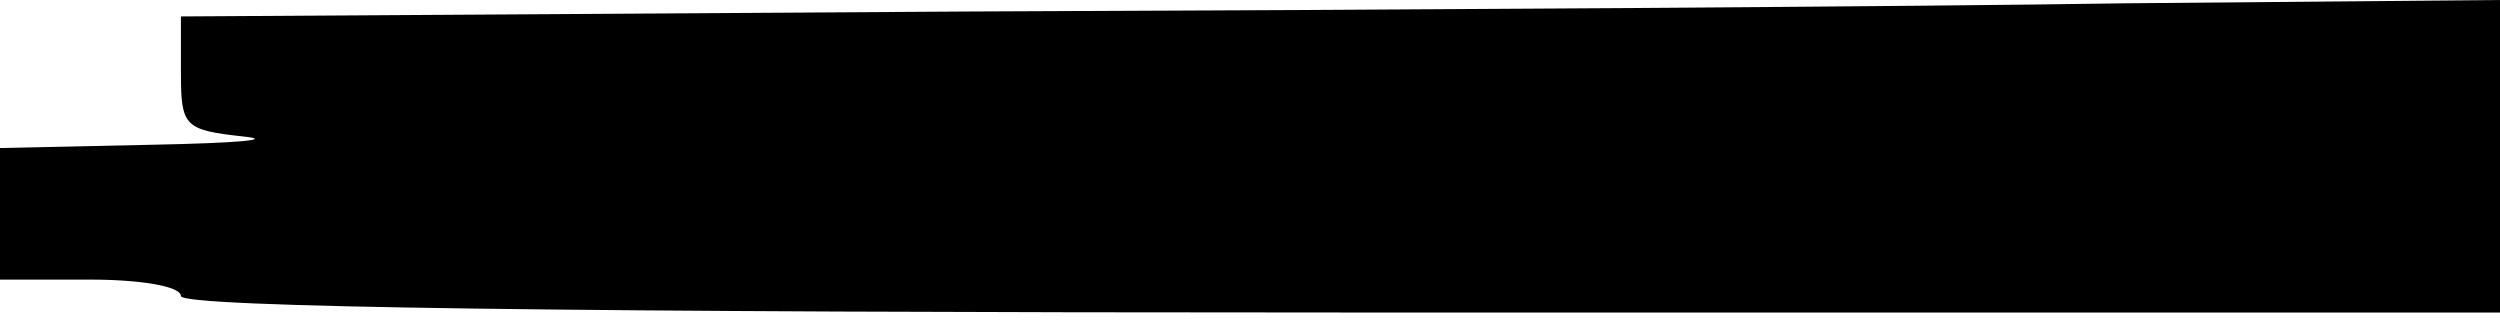 <?xml version="1.0" standalone="no"?>
<!DOCTYPE svg PUBLIC "-//W3C//DTD SVG 20010904//EN"
 "http://www.w3.org/TR/2001/REC-SVG-20010904/DTD/svg10.dtd">
<svg version="1.0" xmlns="http://www.w3.org/2000/svg"
 width="152pt" height="20pt" viewBox="0 0 152 20"
 preserveAspectRatio="xMidYMid meet">
<g transform="translate(0,20) scale(0.1,-0.1)"
fill="#000000" stroke="none">
<path d="M588 193 l-478 -3 0 -34 c0 -33 2 -35 38 -39 20 -2 -5 -4 -55 -5
l-93 -2 0 -40 0 -40 55 0 c30 0 55 -4 55 -10 0 -7 242 -10 705 -10 l705 0 0
95 0 95 -227 -2 c-126 -2 -443 -4 -705 -5z"/>
</g>
</svg>
